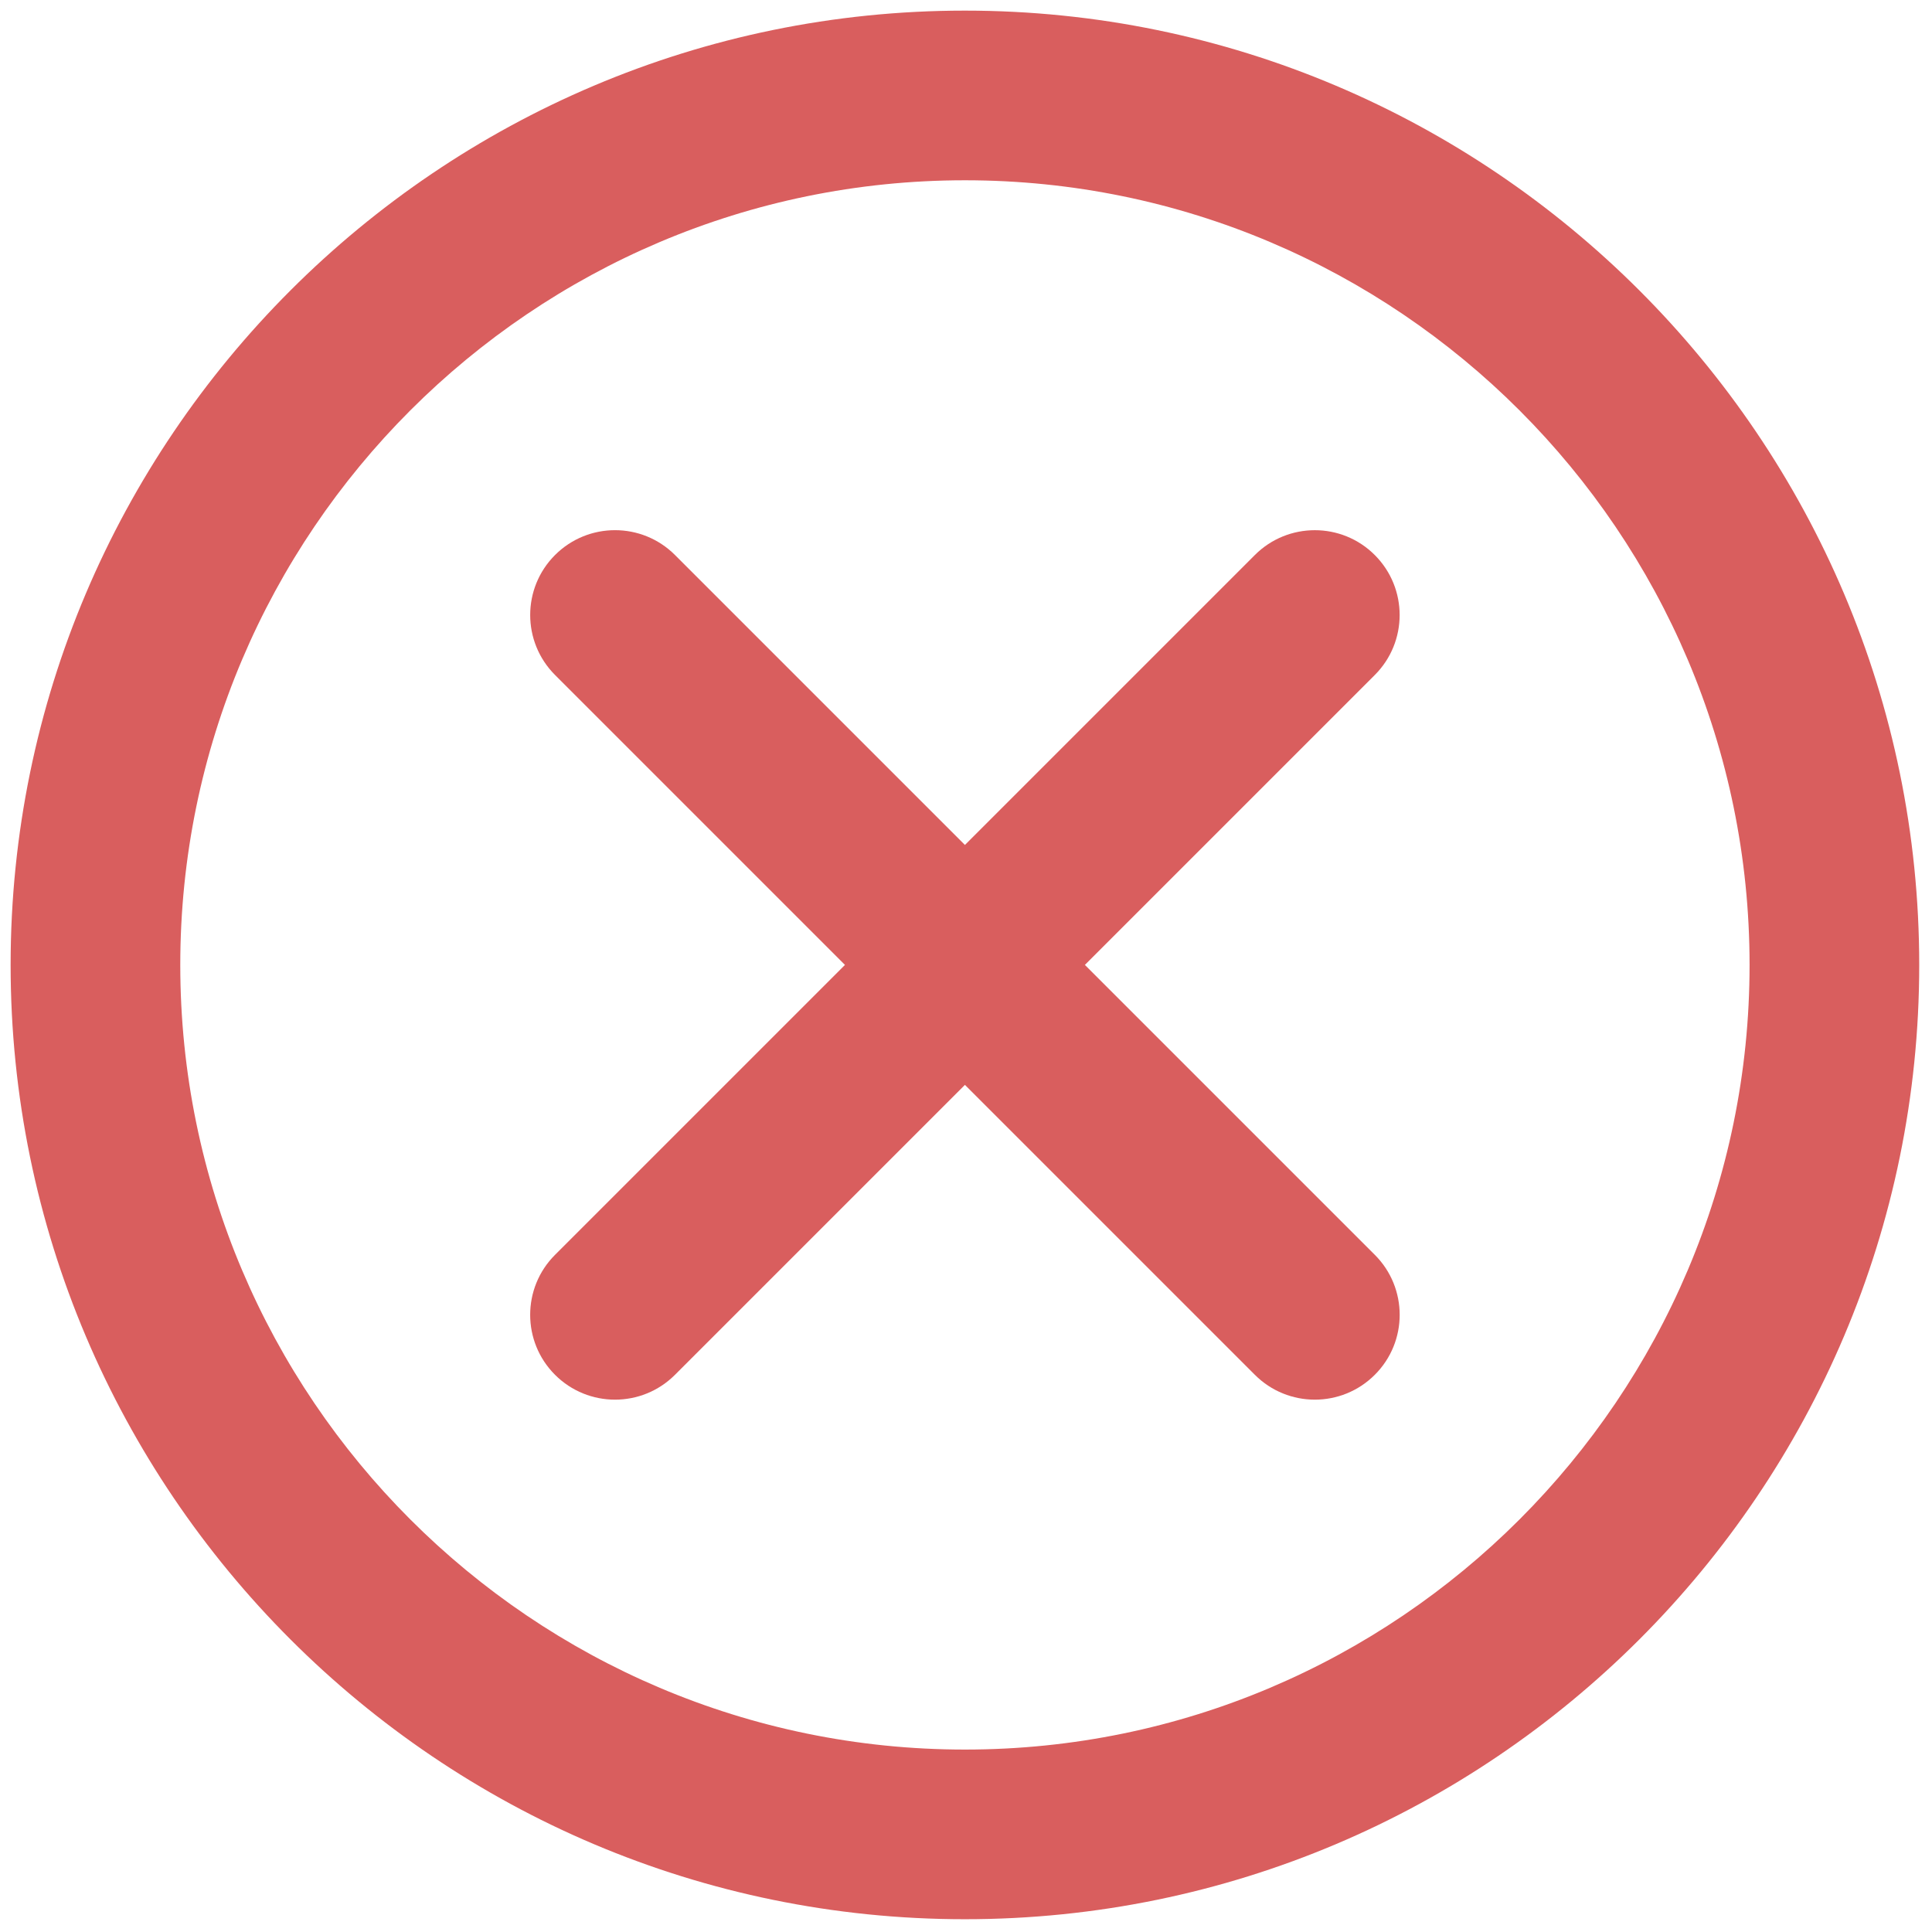 <svg xmlns="http://www.w3.org/2000/svg" xmlns:xlink="http://www.w3.org/1999/xlink" version="1.1" width="256"
    height="256" viewBox="0 0 256 256" xml:space="preserve">

    <defs>
    </defs>
    <g style="stroke: none; stroke-width: 0; stroke-dasharray: none; stroke-linecap: butt; stroke-linejoin: miter; stroke-miterlimit: 10; fill: none; fill-rule: nonzero; opacity: 1;"
        transform="translate(1.407 1.407) scale(2.81 2.81)">
        <path
            d="M 28.5 65.5 c -1.024 0 -2.047 -0.391 -2.829 -1.172 c -1.562 -1.562 -1.562 -4.095 0 -5.656 l 33 -33 c 1.561 -1.562 4.096 -1.562 5.656 0 c 1.563 1.563 1.563 4.095 0 5.657 l -33 33 C 30.547 65.109 29.524 65.5 28.5 65.5 z"
            style="stroke: none; stroke-width: 1; stroke-dasharray: none; stroke-linecap: butt; stroke-linejoin: miter; stroke-miterlimit: 10; fill: rgb(217, 94, 94); fill-rule: nonzero; opacity: 1;"
            transform=" matrix(1 0 0 1 0 0) " stroke-linecap="round" />
        <path
            d="M 61.5 65.5 c -1.023 0 -2.048 -0.391 -2.828 -1.172 l -33 -33 c -1.562 -1.563 -1.562 -4.095 0 -5.657 c 1.563 -1.562 4.095 -1.562 5.657 0 l 33 33 c 1.563 1.562 1.563 4.095 0 5.656 C 63.548 65.109 62.523 65.5 61.5 65.5 z"
            style="stroke: none; stroke-width: 1; stroke-dasharray: none; stroke-linecap: butt; stroke-linejoin: miter; stroke-miterlimit: 10; fill: rgb(217, 94, 94); fill-rule: nonzero; opacity: 1;"
            transform=" matrix(1 0 0 1 0 0) " stroke-linecap="round" />
        <path
            d="M 45 90 C 20.187 90 0 69.813 0 45 C 0 20.187 20.187 0 45 0 c 24.813 0 45 20.187 45 45 C 90 69.813 69.813 90 45 90 z M 45 8 C 24.598 8 8 24.598 8 45 c 0 20.402 16.598 37 37 37 c 20.402 0 37 -16.598 37 -37 C 82 24.598 65.402 8 45 8 z"
            style="stroke: none; stroke-width: 1; stroke-dasharray: none; stroke-linecap: butt; stroke-linejoin: miter; stroke-miterlimit: 10; fill: rgb(217, 94, 94); fill-rule: nonzero; opacity: 1;"
            transform=" matrix(1 0 0 1 0 0) " stroke-linecap="round" />
    </g>
</svg>